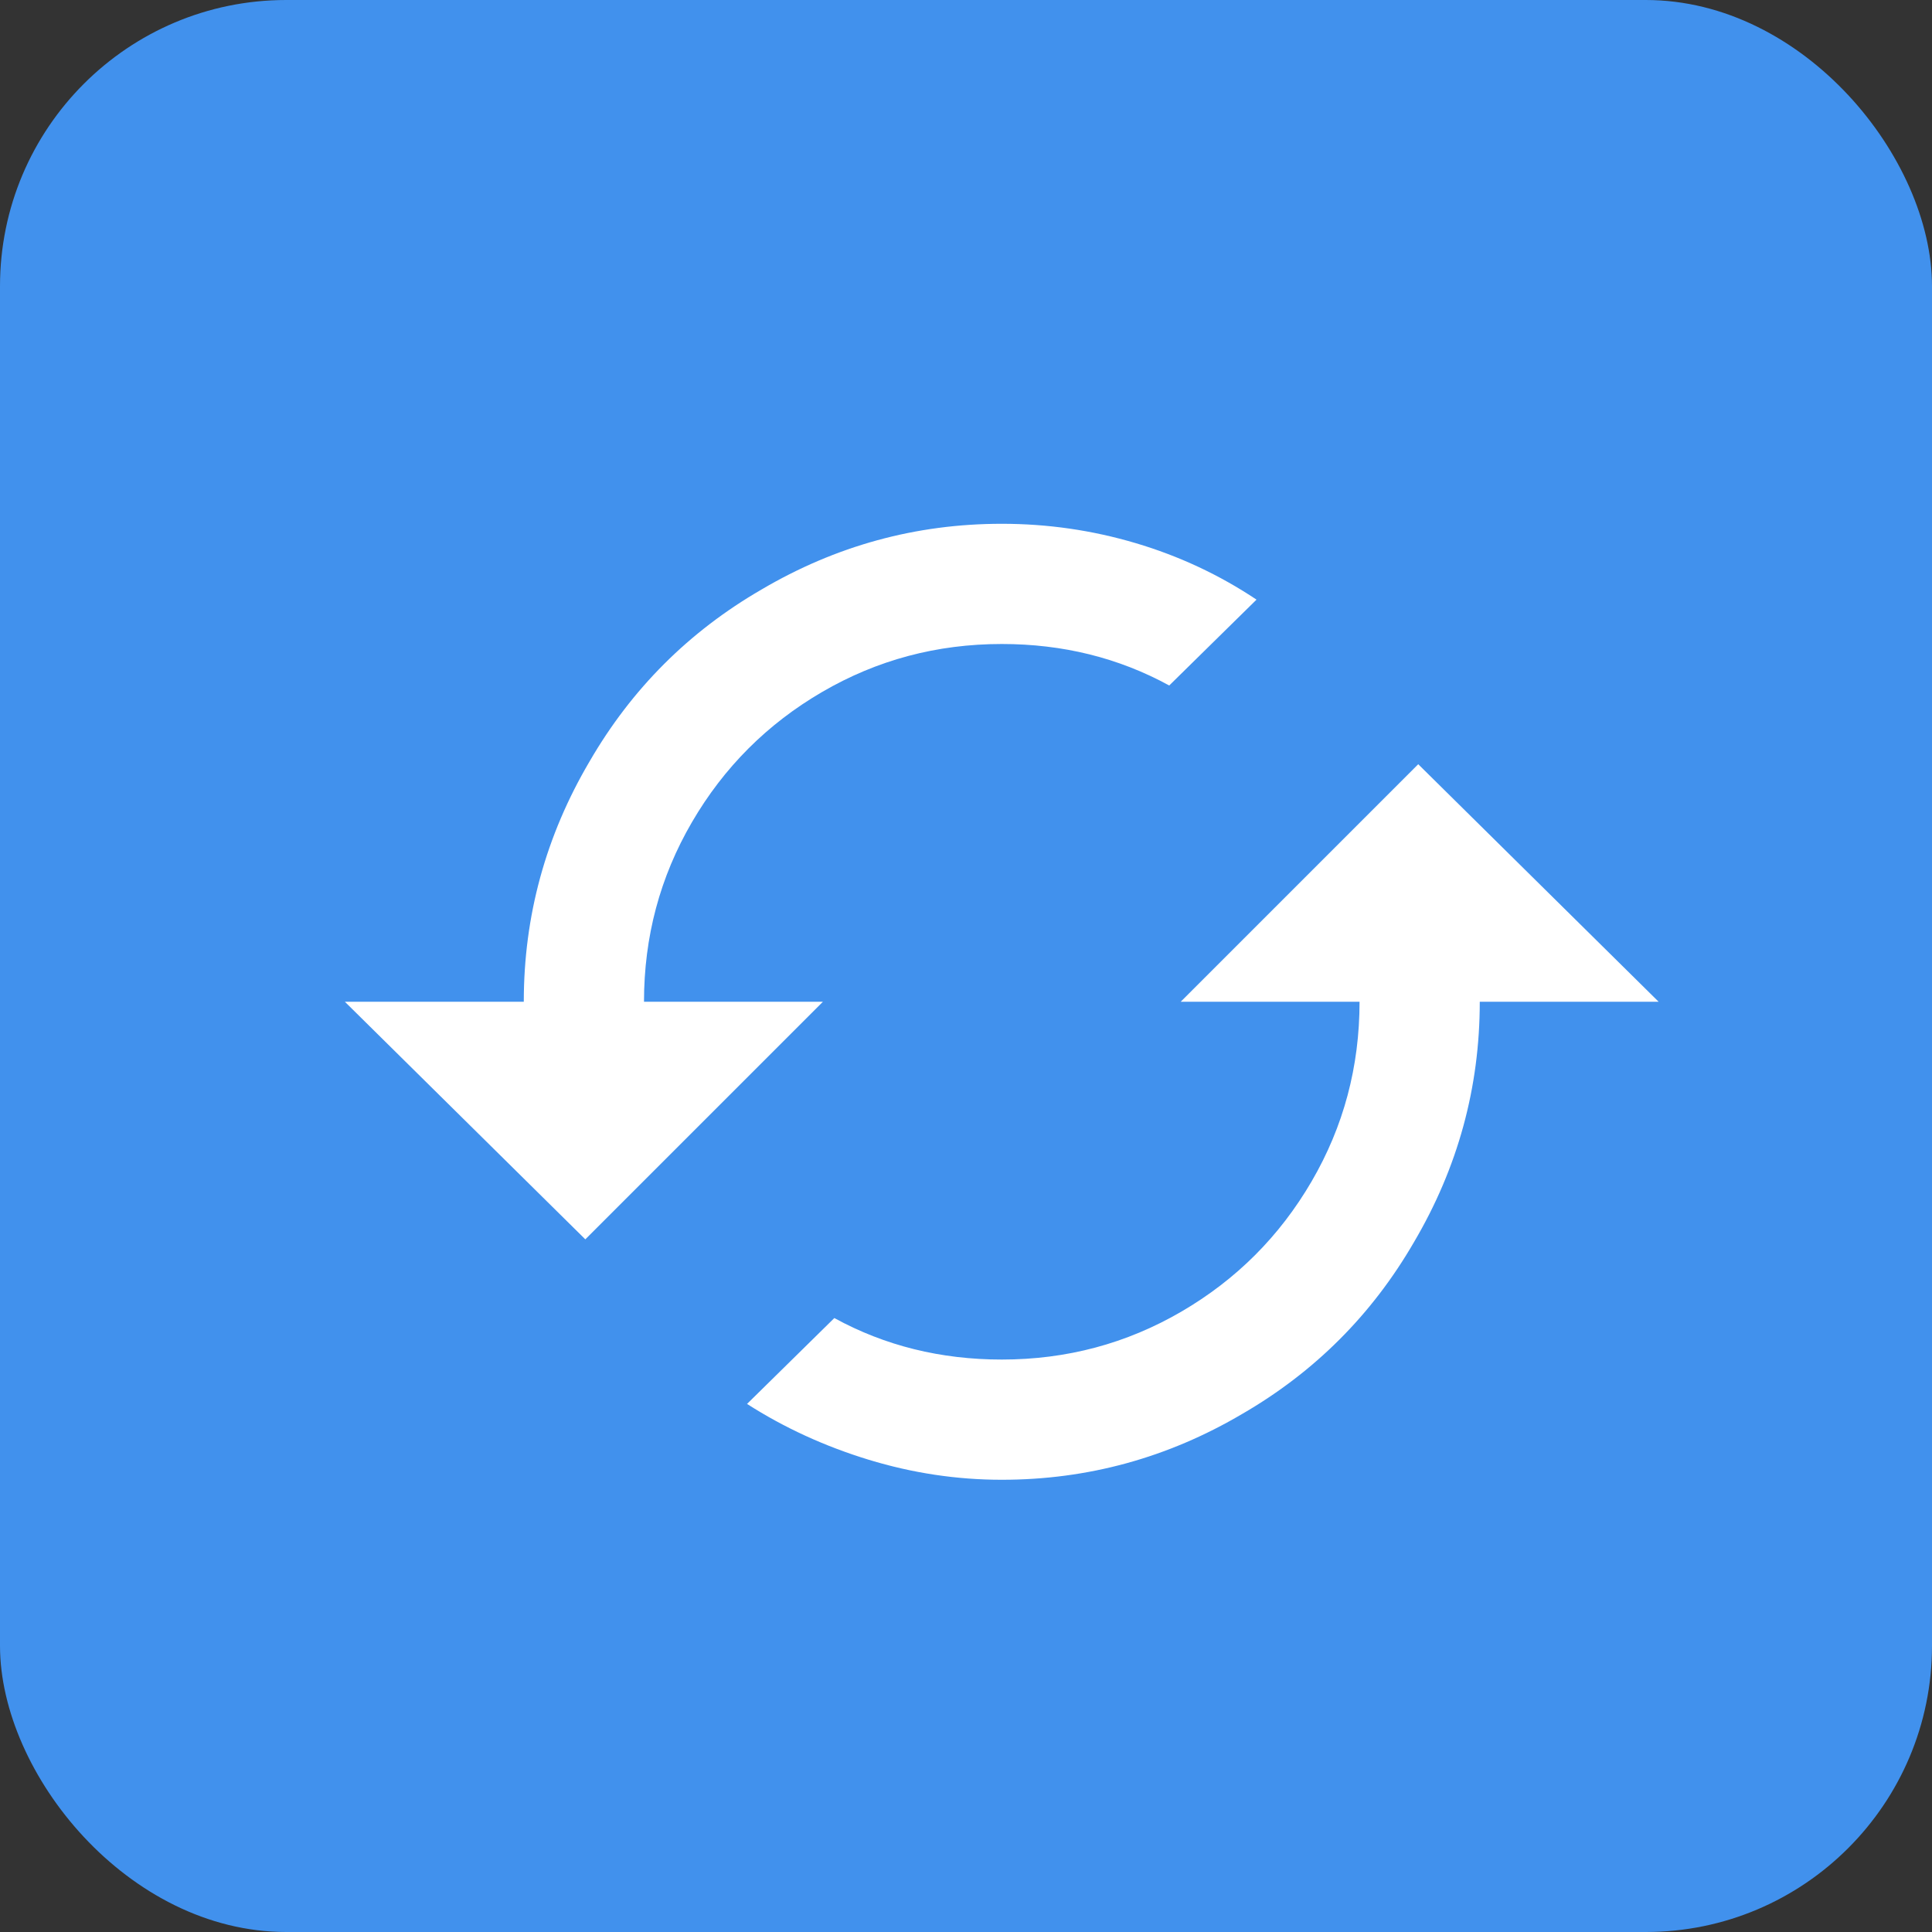 <?xml version="1.0" encoding="UTF-8"?>
<svg width="27px" height="27px" viewBox="0 0 27 27" version="1.1" xmlns="http://www.w3.org/2000/svg" xmlns:xlink="http://www.w3.org/1999/xlink">
    <rect x="0" y="0" width="27" height="27" fill="#333333" stroke="none"/>
    <!-- Generator: Sketch 50 (54983) - http://www.bohemiancoding.com/sketch -->
    <title>Rectangle</title>
    <desc>Created with Sketch.</desc>
    <defs></defs>
    <g id="Symbols" stroke="none" stroke-width="1" fill="none" fill-rule="evenodd">
        <g id="floatButton/smallWhite">
            <rect id="Rectangle" fill="#4191ED" x="0" y="0" width="27" height="27" rx="4"></rect>
            <path d="M9,14 L11.5,14 L8.18,17.32 L4.82,14 L7.32,14 C7.32,12.8 7.627,11.68 8.24,10.64 C8.827,9.627 9.627,8.827 10.64,8.24 C11.68,7.627 12.8,7.32 14,7.32 C14.64,7.32 15.263,7.41 15.87,7.59 C16.477,7.77 17.04,8.033 17.56,8.38 L16.34,9.58 C15.633,9.193 14.853,9 14,9 C13.093,9 12.257,9.223 11.49,9.67 C10.723,10.117 10.117,10.723 9.67,11.49 C9.223,12.257 9,13.093 9,14 Z M19.82,10.68 L23.18,14 L20.68,14 C20.68,15.2 20.373,16.32 19.76,17.36 C19.173,18.373 18.373,19.173 17.36,19.76 C16.32,20.373 15.2,20.68 14,20.68 C13.373,20.68 12.753,20.587 12.14,20.4 C11.527,20.213 10.96,19.953 10.44,19.62 L11.66,18.42 C12.367,18.807 13.147,19 14,19 C14.907,19 15.743,18.777 16.51,18.33 C17.277,17.883 17.883,17.277 18.33,16.51 C18.777,15.743 19,14.907 19,14 L16.5,14 L19.82,10.68 Z" id="cached---material" fill="#FFFFFF"></path>
        </g>
    </g>
</svg>